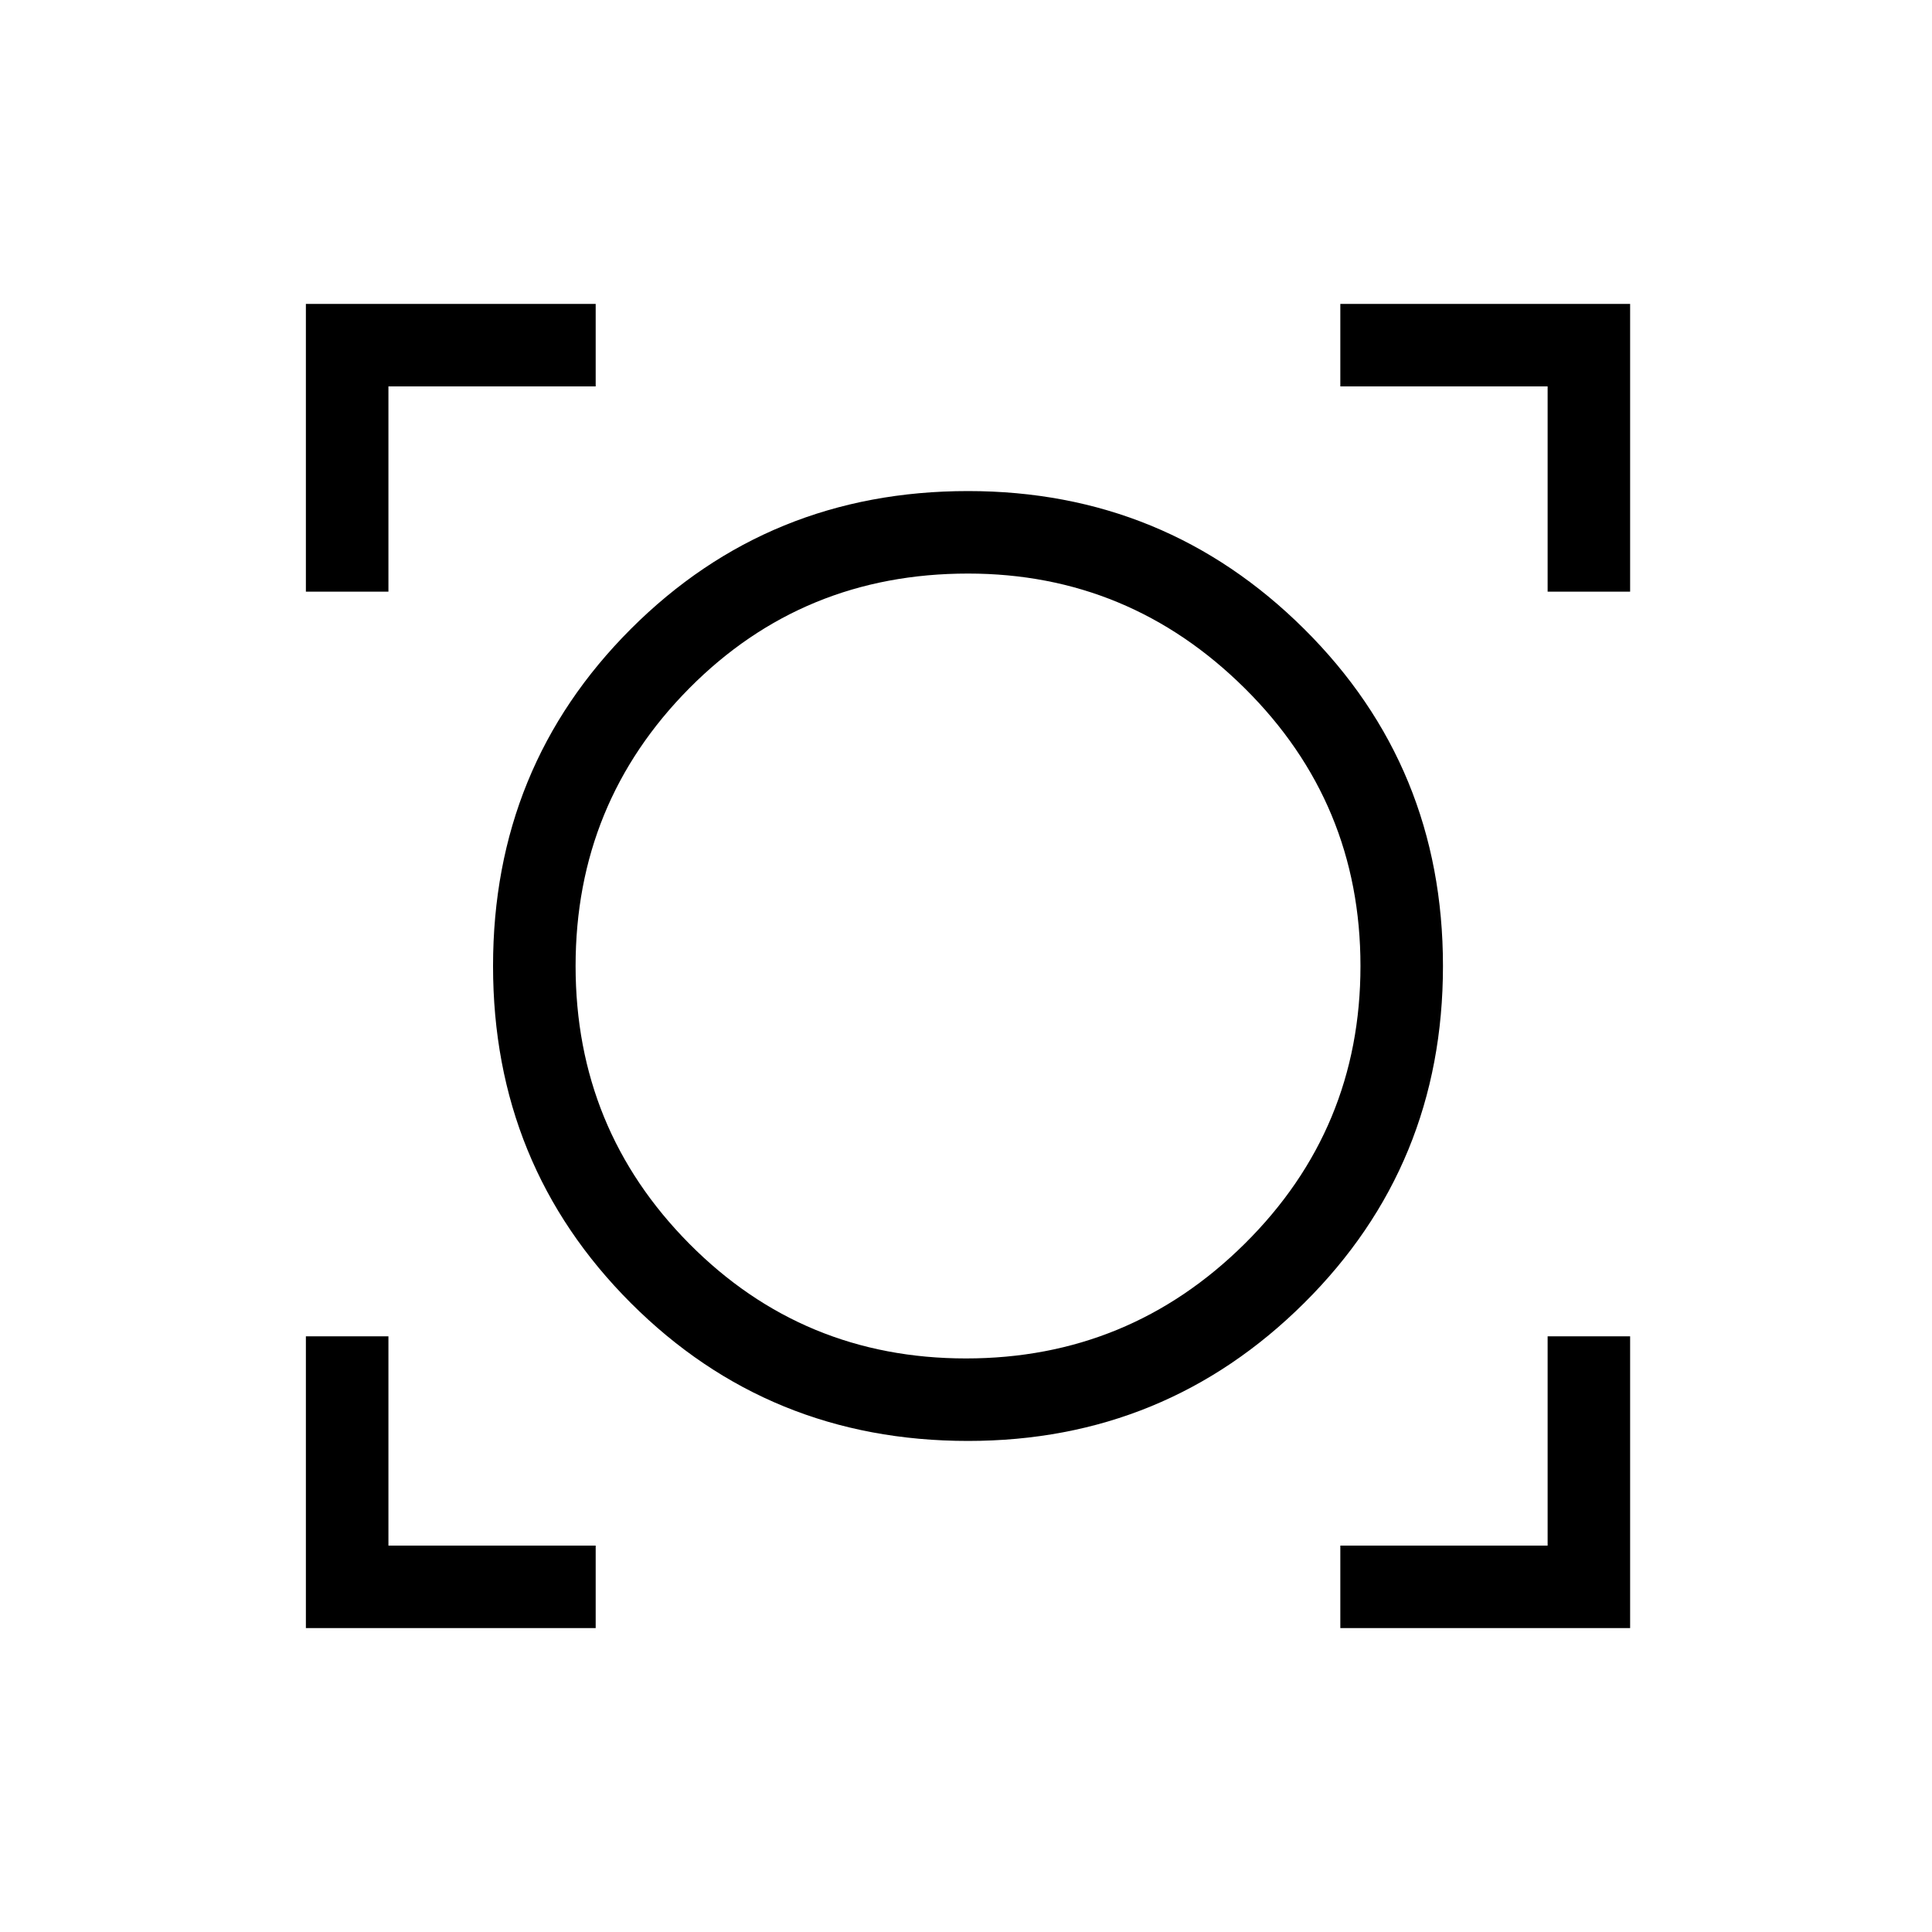 <svg xmlns="http://www.w3.org/2000/svg" height="40" width="40"><path d="M6.333 33.708V27.667H8.042V32H12.333V33.708ZM27.75 33.708V32H32.042V27.667H33.75V33.708ZM20.042 29.833Q15.917 29.833 13.062 26.979Q10.208 24.125 10.208 20Q10.208 15.875 13.062 13.021Q15.917 10.167 20.042 10.167Q24.125 10.167 27 13.021Q29.875 15.875 29.875 20Q29.875 24.125 27 26.979Q24.125 29.833 20.042 29.833ZM20 28.125Q23.375 28.125 25.771 25.75Q28.167 23.375 28.167 20Q28.167 16.625 25.771 14.25Q23.375 11.875 20.042 11.875Q16.625 11.875 14.271 14.25Q11.917 16.625 11.917 20Q11.917 23.375 14.271 25.75Q16.625 28.125 20 28.125ZM6.333 12.25V6.292H12.333V8H8.042V12.25ZM32.042 12.25V8H27.75V6.292H33.75V12.25ZM20.042 20Q20.042 20 20.042 20Q20.042 20 20.042 20Q20.042 20 20.042 20Q20.042 20 20.042 20Q20.042 20 20.042 20Q20.042 20 20.042 20Q20.042 20 20.042 20Q20.042 20 20.042 20Z"/></svg>